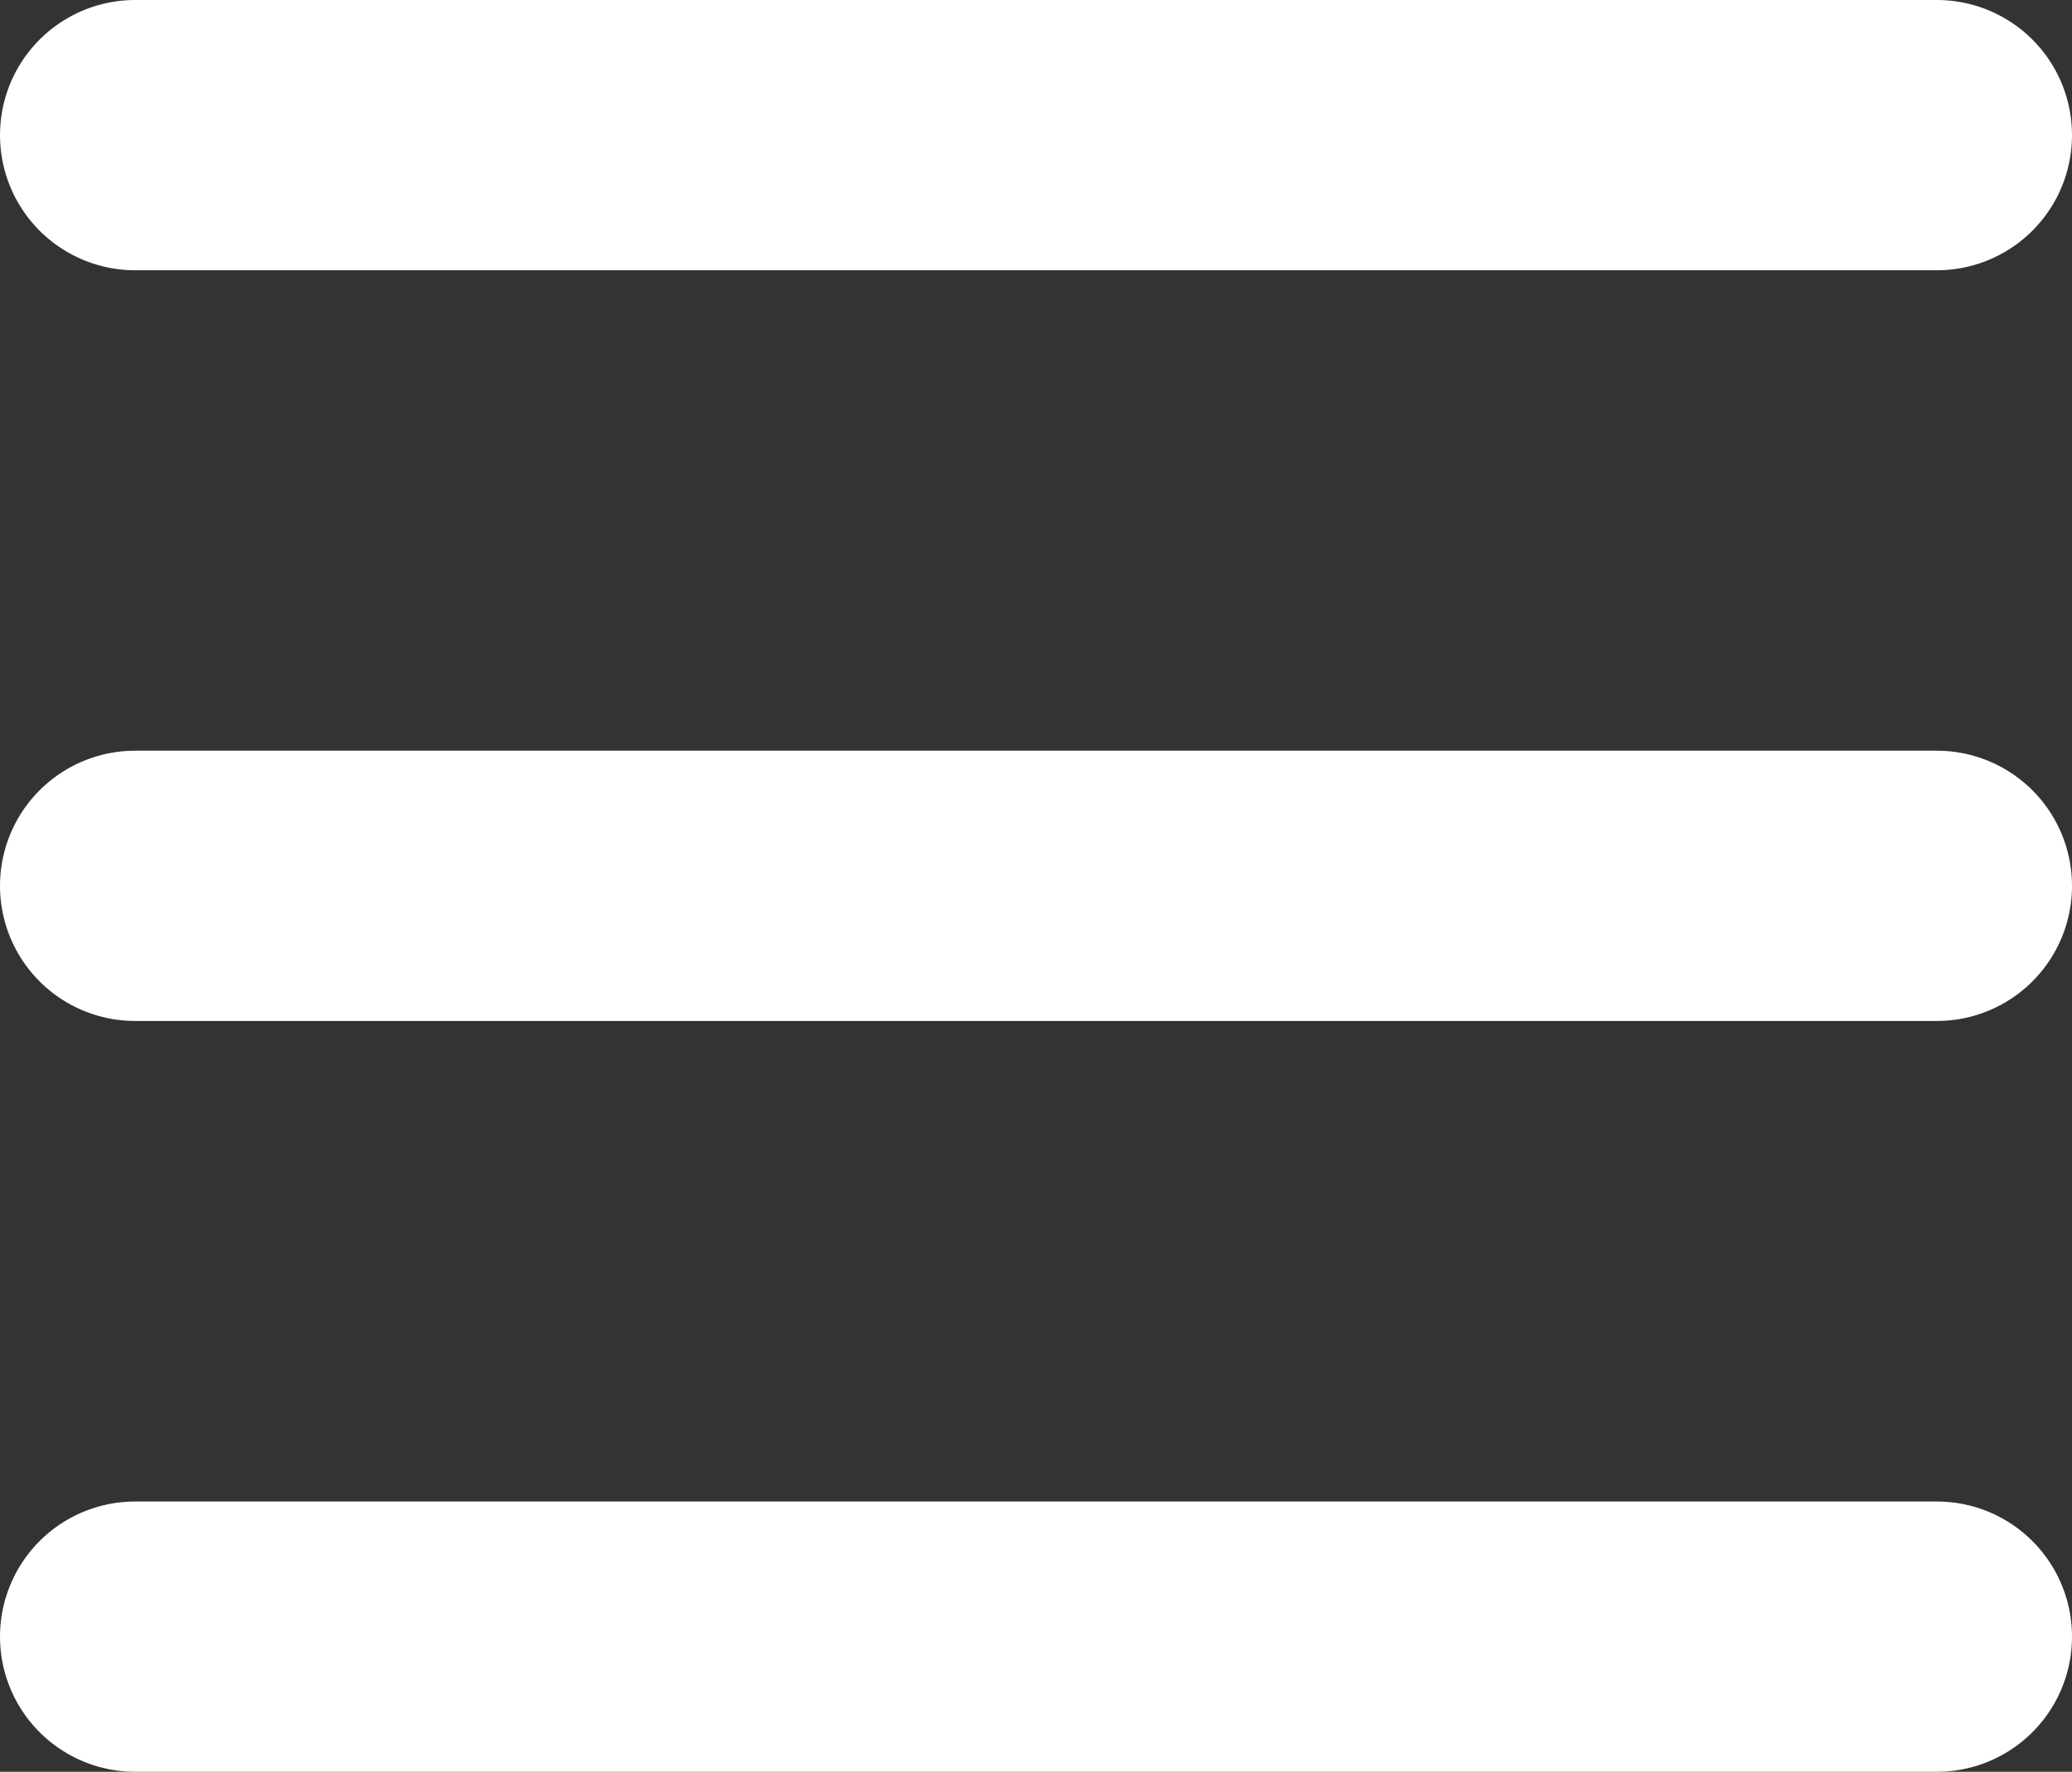 <svg xmlns="http://www.w3.org/2000/svg" width="23" height="19.667" viewBox="0 0 23 19.667">
  <rect x="0" y="0" width="23" height="19.667" fill="#333333" stroke="none"/>
  <g id="Icon_feather-menu" data-name="Icon feather-menu" transform="translate(1.5 1.5)">
    <path id="Path_202" data-name="Path 202" d="M4.5,18h20" transform="translate(-4.5 -9.667)" fill="none" stroke="#fff" stroke-linecap="round" stroke-linejoin="round" stroke-width="3"/>
    <path id="Path_203" data-name="Path 203" d="M4.5,9h20" transform="translate(-4.5 -9)" fill="none" stroke="#fff" stroke-linecap="round" stroke-linejoin="round" stroke-width="3"/>
    <path id="Path_204" data-name="Path 204" d="M4.5,27h20" transform="translate(-4.5 -10.333)" fill="none" stroke="#fff" stroke-linecap="round" stroke-linejoin="round" stroke-width="3"/>
  </g>
</svg>
